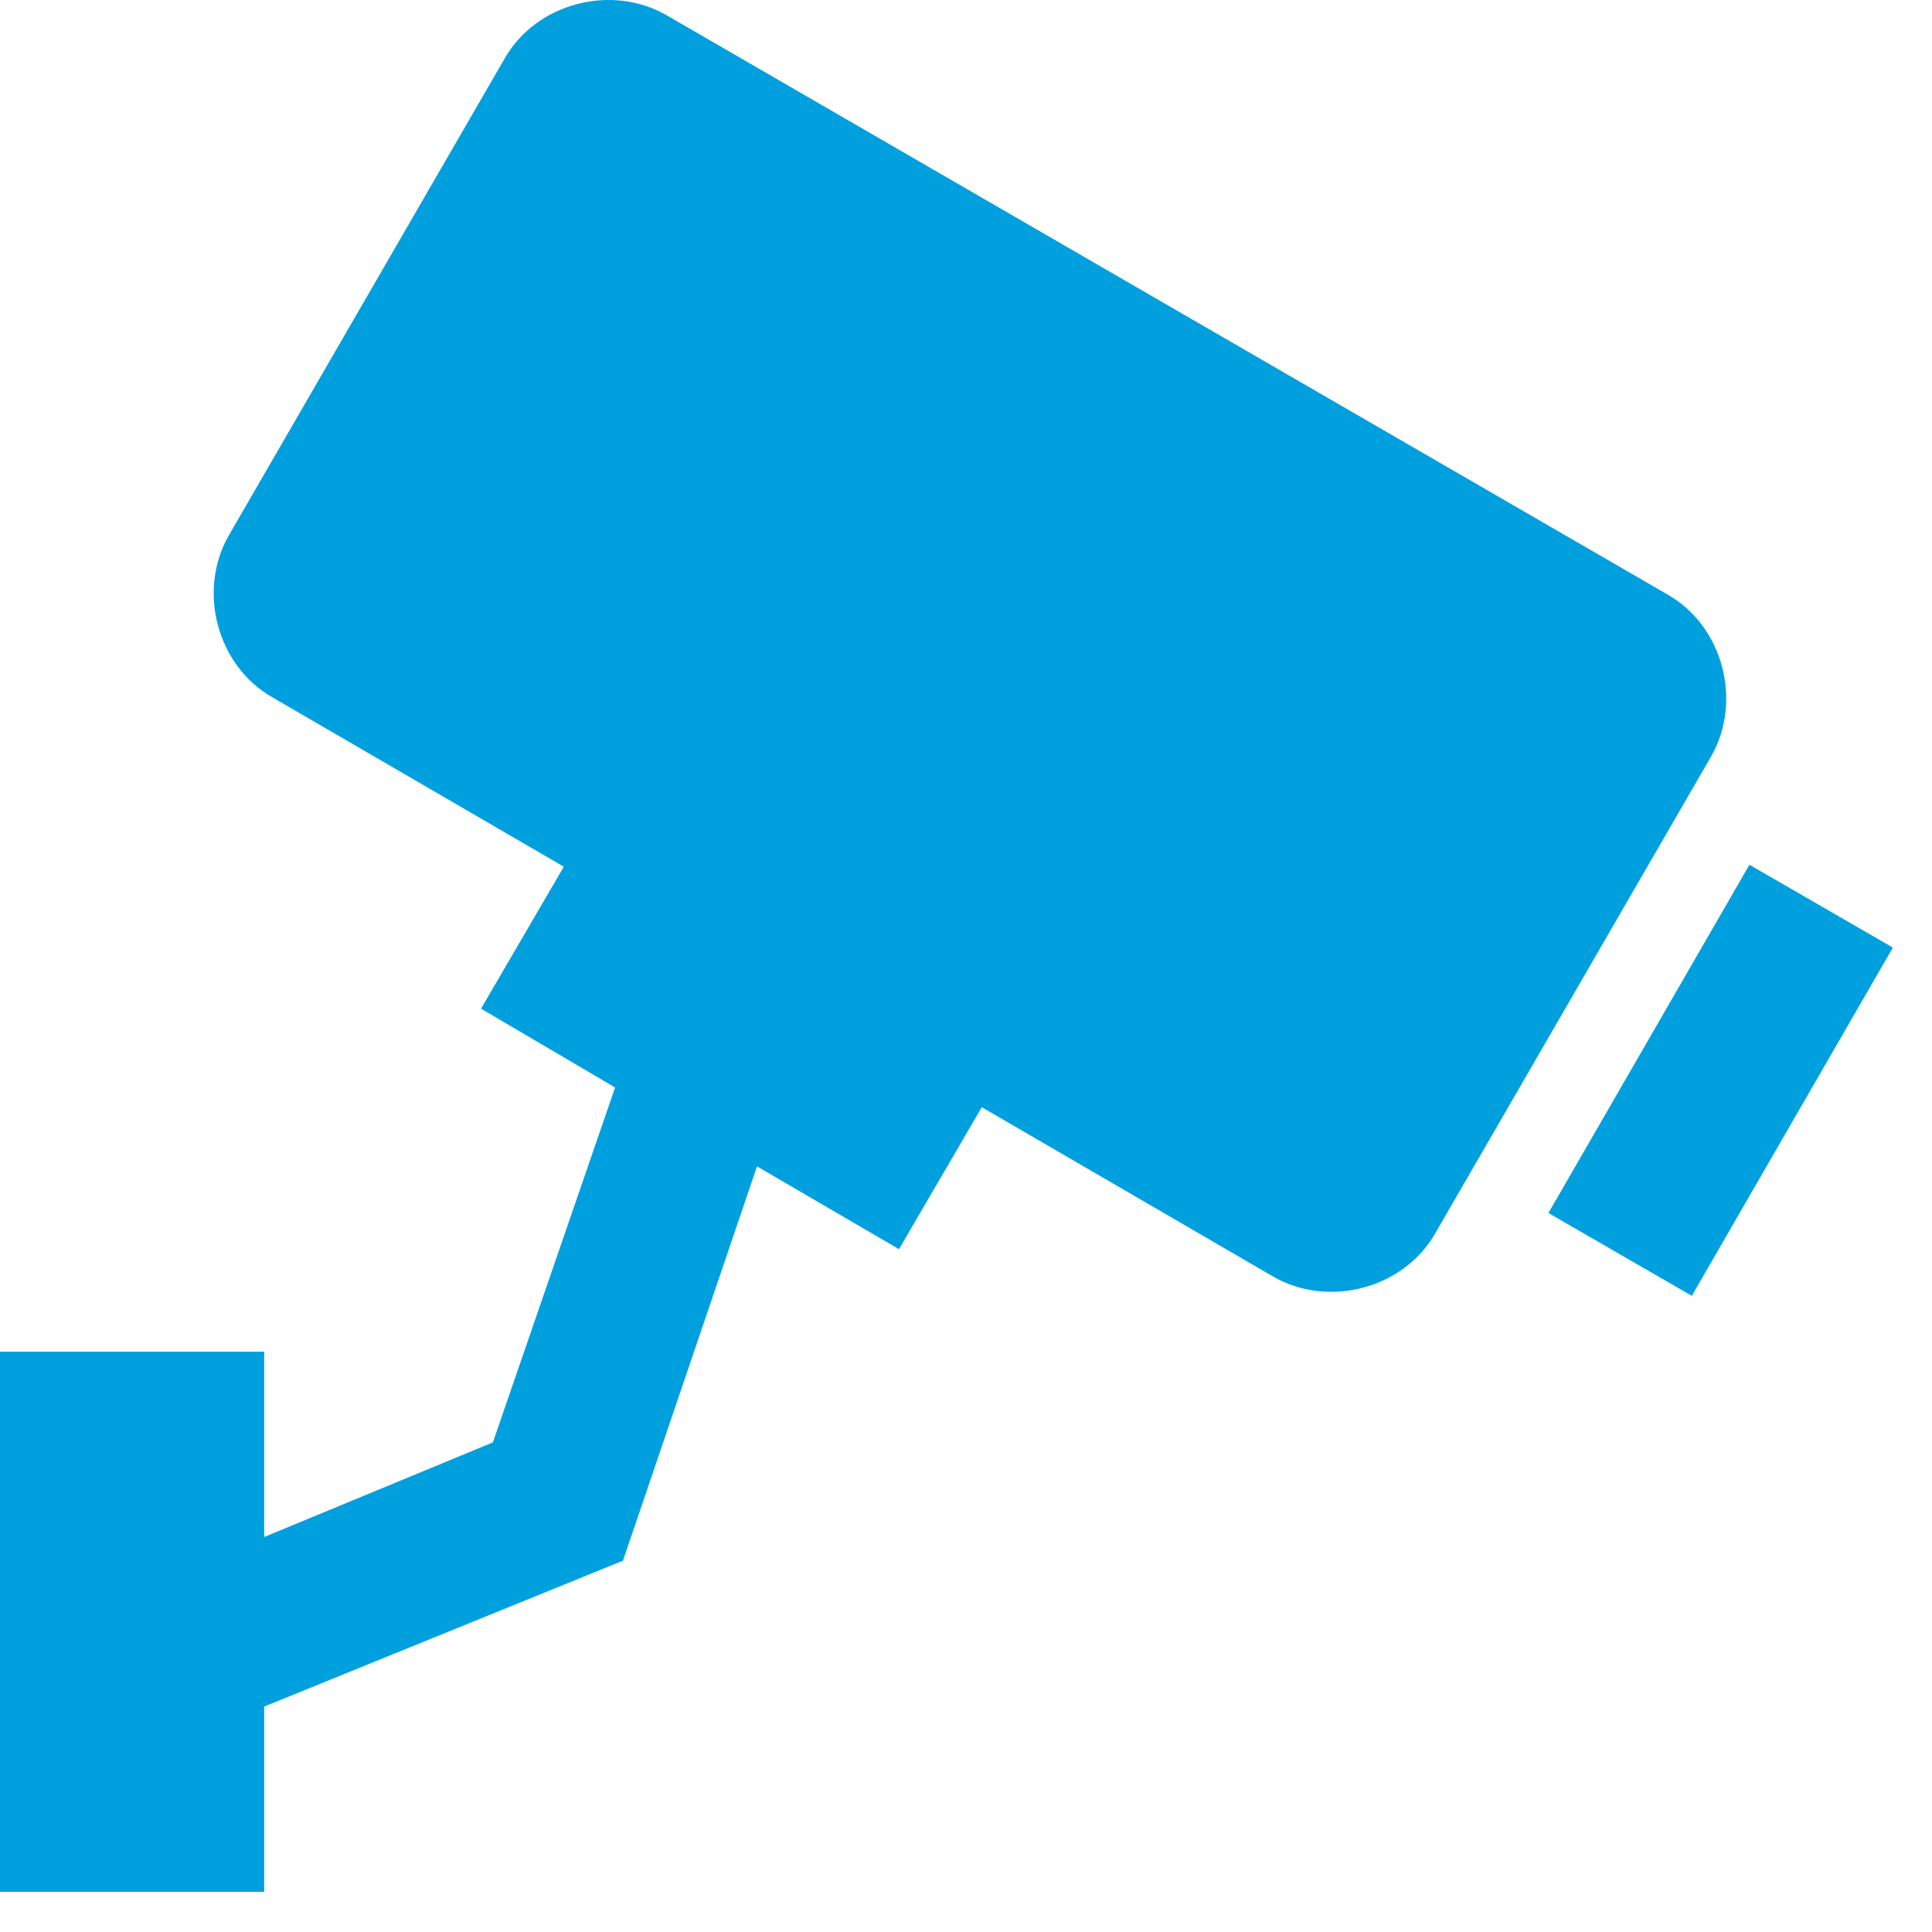 <svg xmlns="http://www.w3.org/2000/svg" width="35" height="35" viewBox="0 0 35 35">
    <g fill="none" fill-rule="evenodd">
        <g fill="#00A0DF" fill-rule="nonzero">
            <g>
                <g>
                    <g>
                        <g>
                            <path d="M9.143 1.058c.571-1 1.928-1.357 2.928-.785l18.143 10.5c1 .571 1.357 1.928.786 2.928l-5 8.643c-.571 1-1.929 1.357-2.929.786l-5.285-3.072-1.5 2.572-2.572-1.5-2.428 7.143-6.5 2.643v3.357H0v-9.786h4.786v3.357l4.143-1.714 2.214-6.429-2.429-1.428 1.5-2.572L4.93 12.63c-1-.572-1.358-1.929-.786-2.929zm22.55 14.608l2.598 1.5-3.642 6.309-2.598-1.5 3.642-6.31z" transform="translate(-1065 -1598) translate(0 1024) translate(1035 495) translate(30 71) translate(0 8)"/>
                        </g>
                    </g>
                </g>
            </g>
        </g>
    </g>
</svg>
